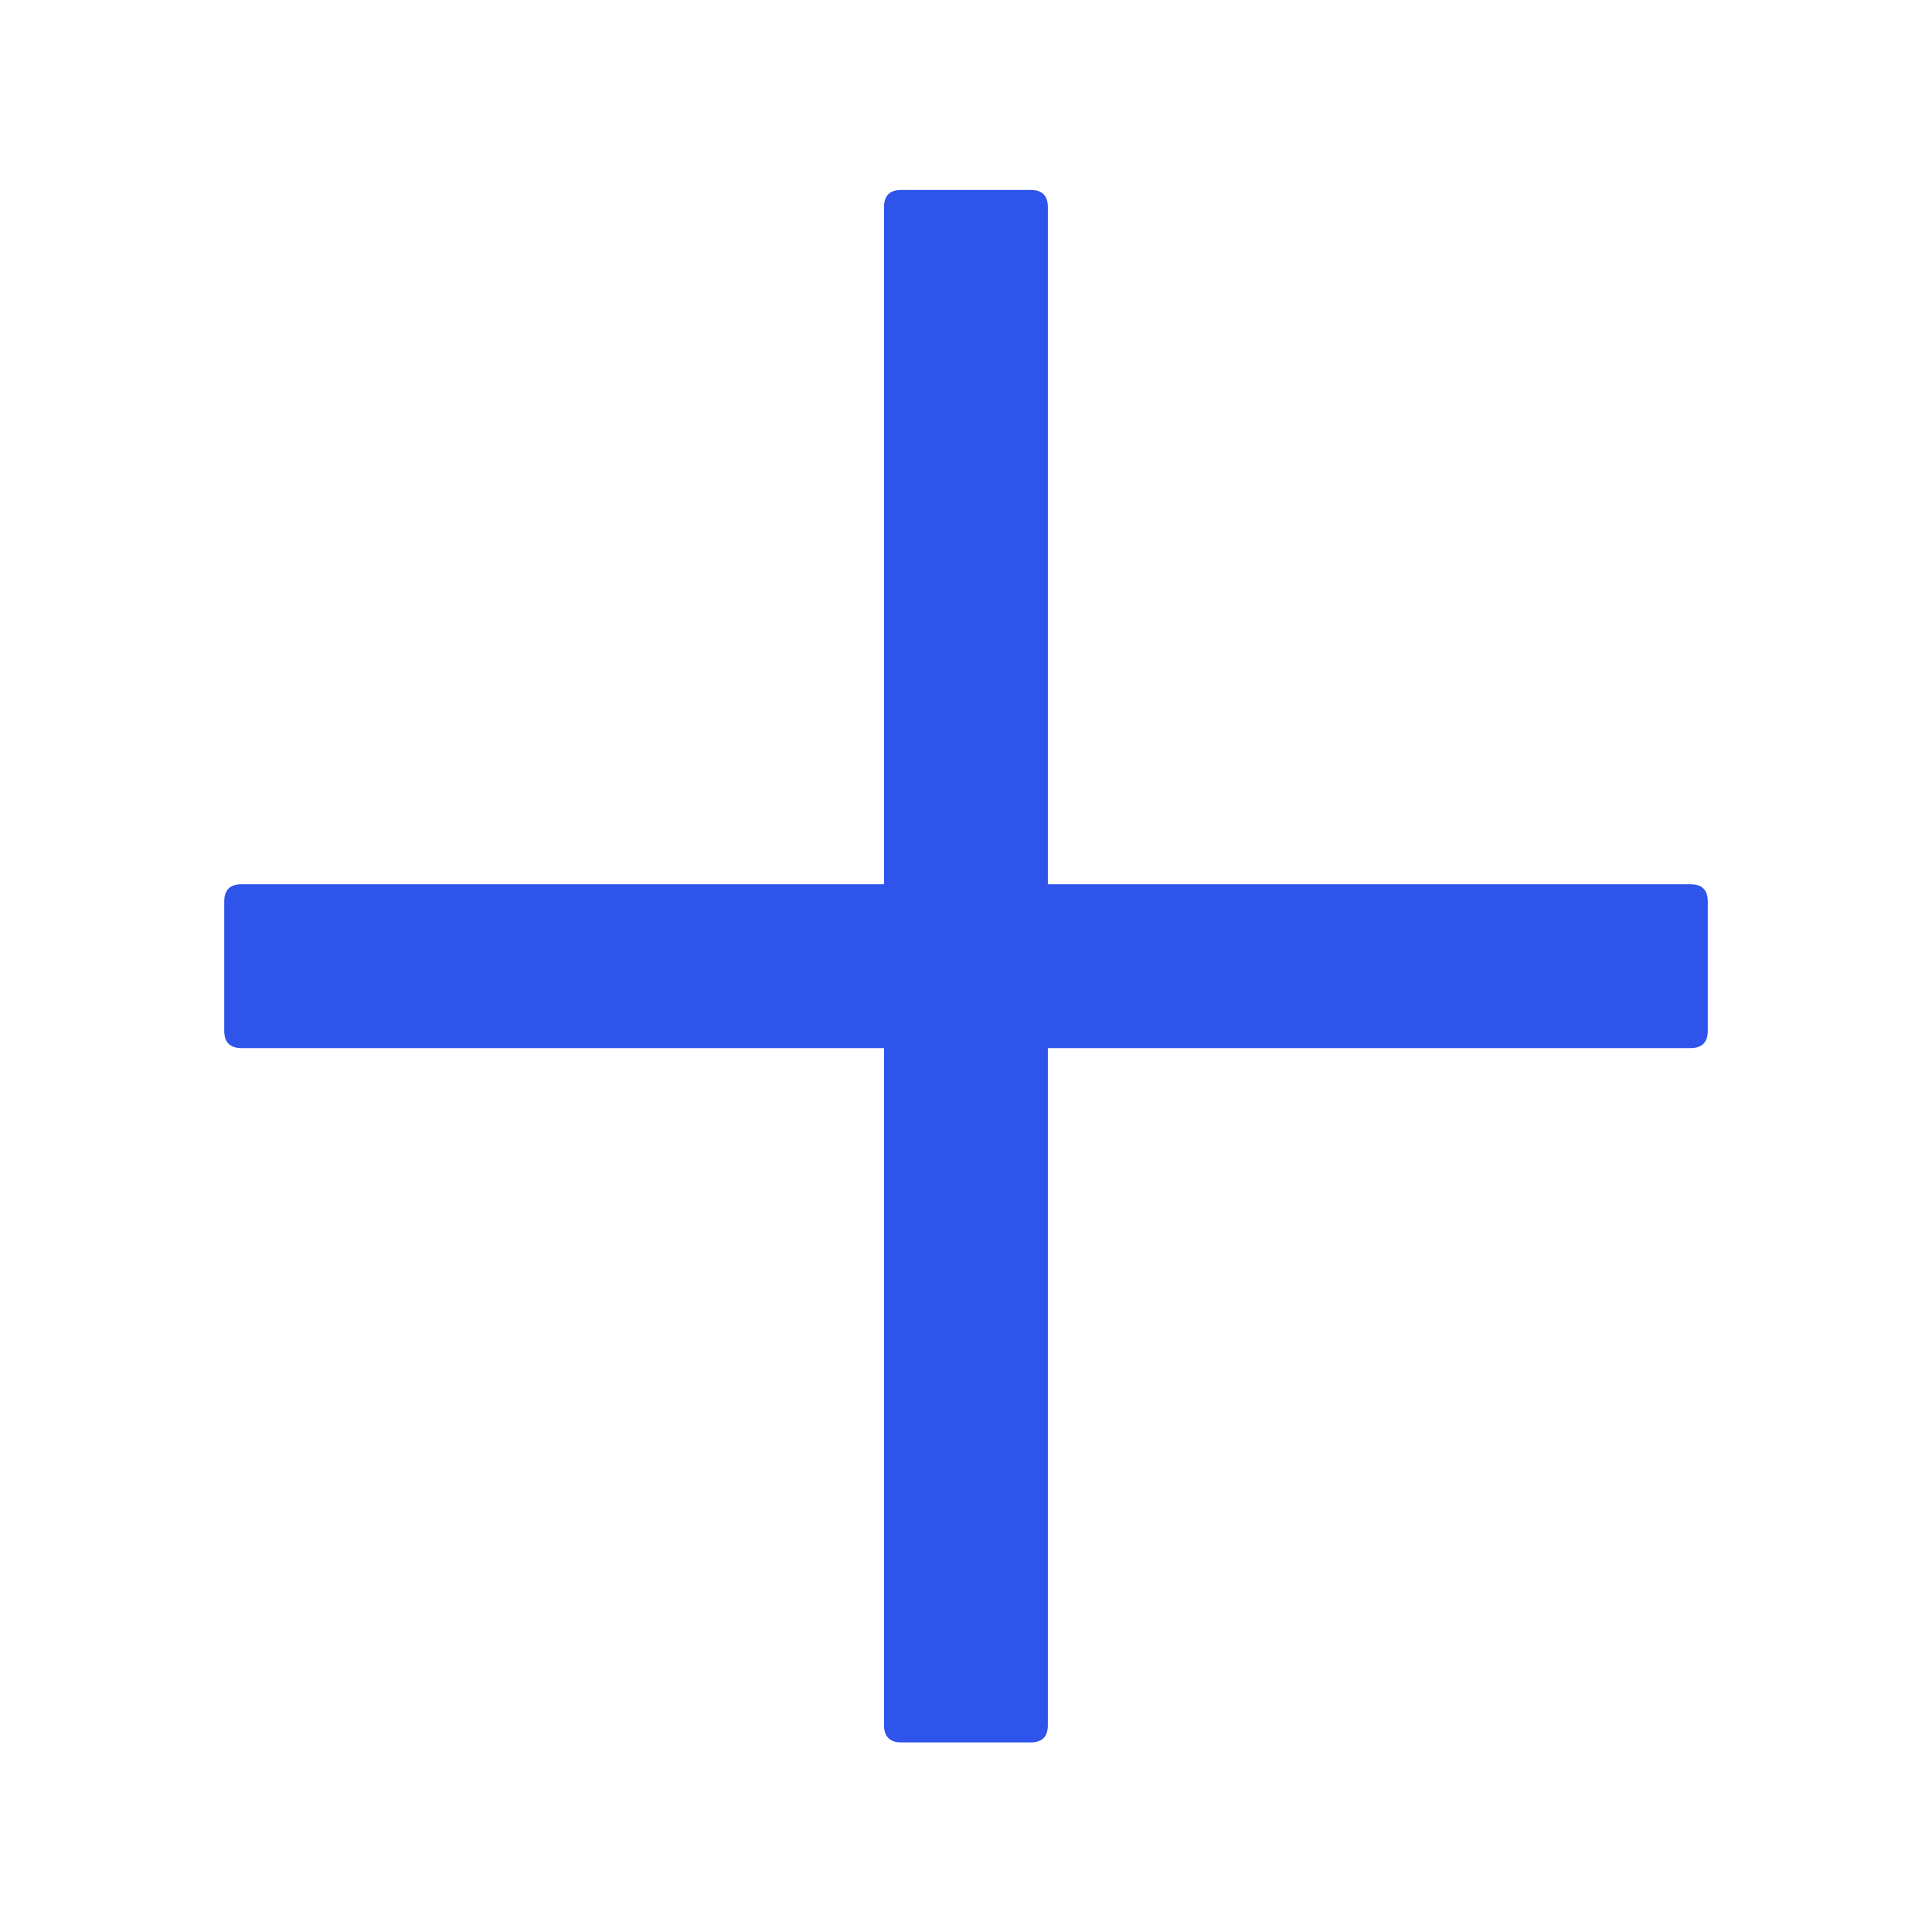 <svg width="16" height="16" viewBox="0 0 16 16" fill="none" xmlns="http://www.w3.org/2000/svg">
<path d="M8.536 1.573H7.464C7.369 1.573 7.321 1.62 7.321 1.716V7.323H2C1.905 7.323 1.857 7.37 1.857 7.466V8.537C1.857 8.632 1.905 8.68 2 8.68H7.321V14.287C7.321 14.382 7.369 14.43 7.464 14.43H8.536C8.631 14.43 8.678 14.382 8.678 14.287V8.68H14C14.095 8.68 14.143 8.632 14.143 8.537V7.466C14.143 7.37 14.095 7.323 14 7.323H8.678V1.716C8.678 1.62 8.631 1.573 8.536 1.573Z" fill="#2F54EB"/>
</svg>
